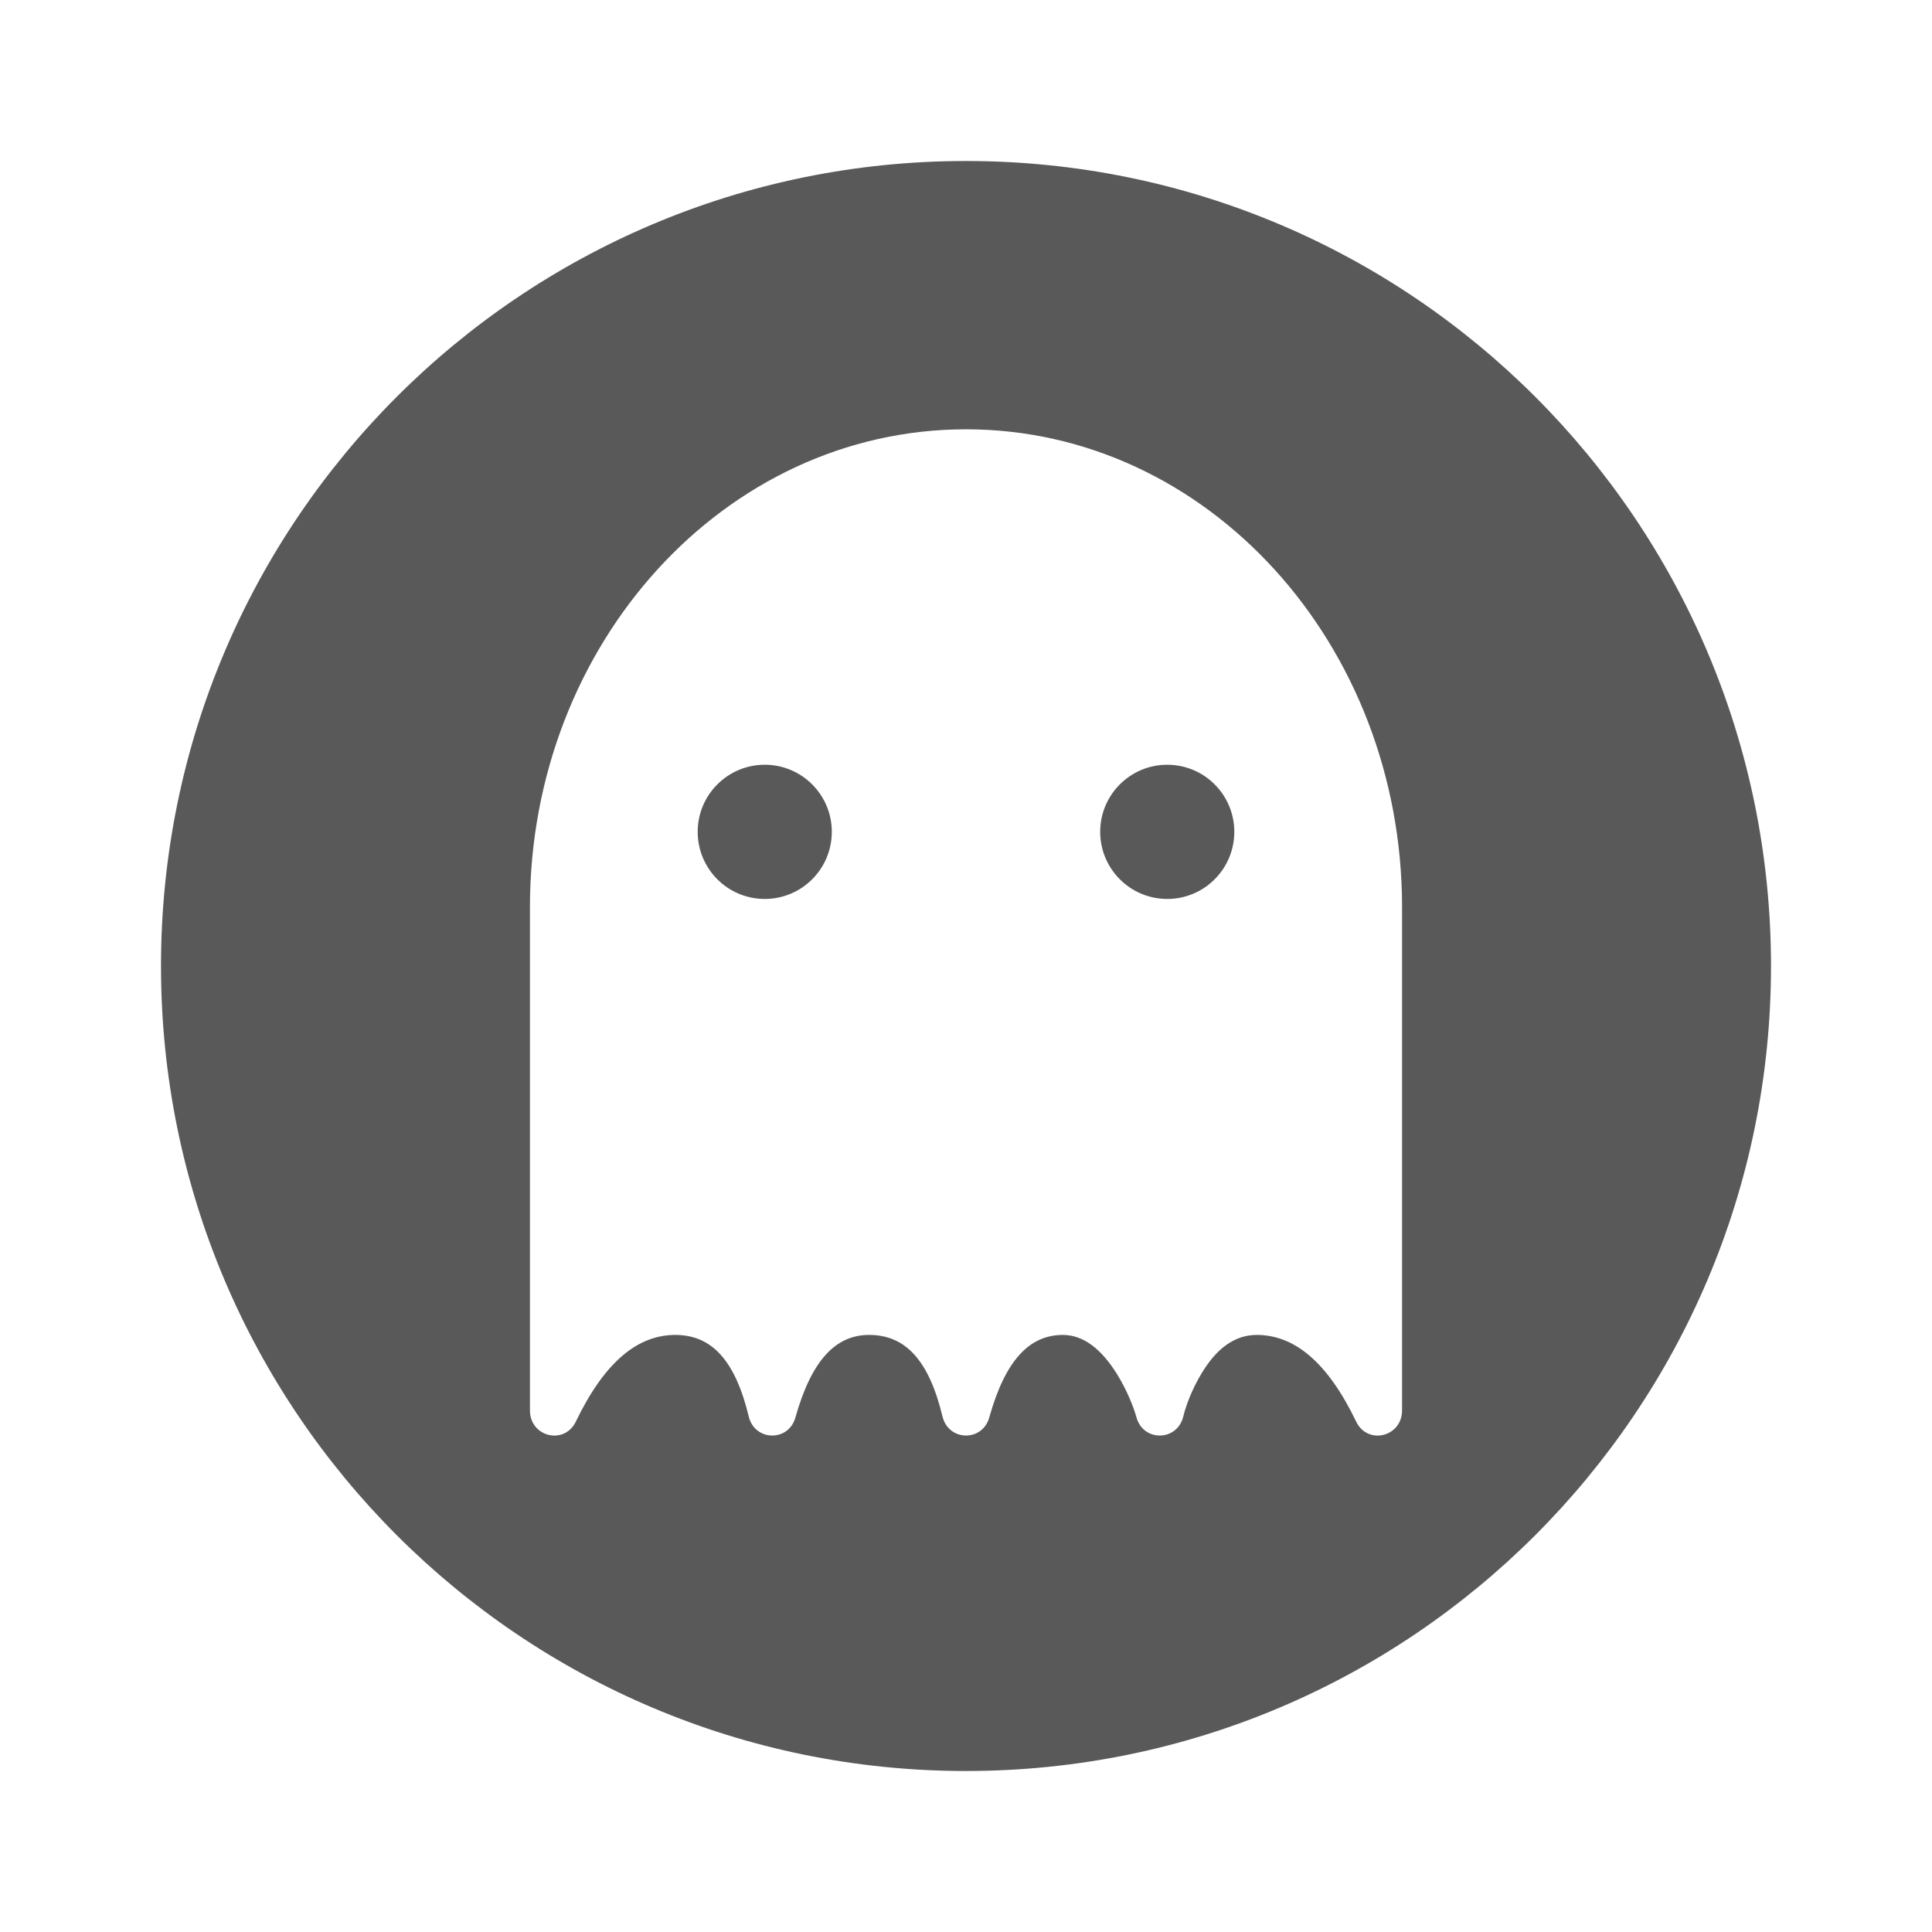 <svg width="24" height="24" viewBox="0 0 24 24" fill="none" xmlns="http://www.w3.org/2000/svg">
<path fill-rule="evenodd" clip-rule="evenodd" d="M12 22C17.523 22 22 17.523 22 12C22 6.477 17.523 2 12 2C6.477 2 2 6.477 2 12C2 17.523 6.477 22 12 22ZM6.583 11.271C6.583 7.995 9.004 5.333 12 5.333C14.995 5.333 17.417 7.995 17.417 11.271V17.52C17.417 17.85 16.989 17.955 16.847 17.66C16.492 16.923 16.082 16.583 15.611 16.583C15.336 16.583 15.111 16.753 14.926 17.061C14.804 17.263 14.73 17.469 14.699 17.596C14.625 17.905 14.204 17.914 14.118 17.608C14.082 17.478 14 17.27 13.873 17.065C13.679 16.755 13.456 16.583 13.204 16.583C12.789 16.583 12.489 16.895 12.289 17.608C12.203 17.914 11.783 17.905 11.708 17.596C11.538 16.89 11.243 16.583 10.796 16.583C10.382 16.583 10.082 16.895 9.881 17.608C9.796 17.914 9.375 17.905 9.301 17.596C9.131 16.89 8.835 16.583 8.389 16.583C7.918 16.583 7.508 16.923 7.153 17.66C7.011 17.955 6.583 17.85 6.583 17.52V11.271ZM9.5 11.167C9.96 11.167 10.333 10.794 10.333 10.333C10.333 9.873 9.96 9.5 9.5 9.5C9.04 9.5 8.667 9.873 8.667 10.333C8.667 10.794 9.04 11.167 9.5 11.167ZM15.333 10.333C15.333 10.794 14.96 11.167 14.5 11.167C14.04 11.167 13.667 10.794 13.667 10.333C13.667 9.873 14.04 9.5 14.5 9.5C14.96 9.5 15.333 9.873 15.333 10.333Z" fill="#595959"/>
</svg>
